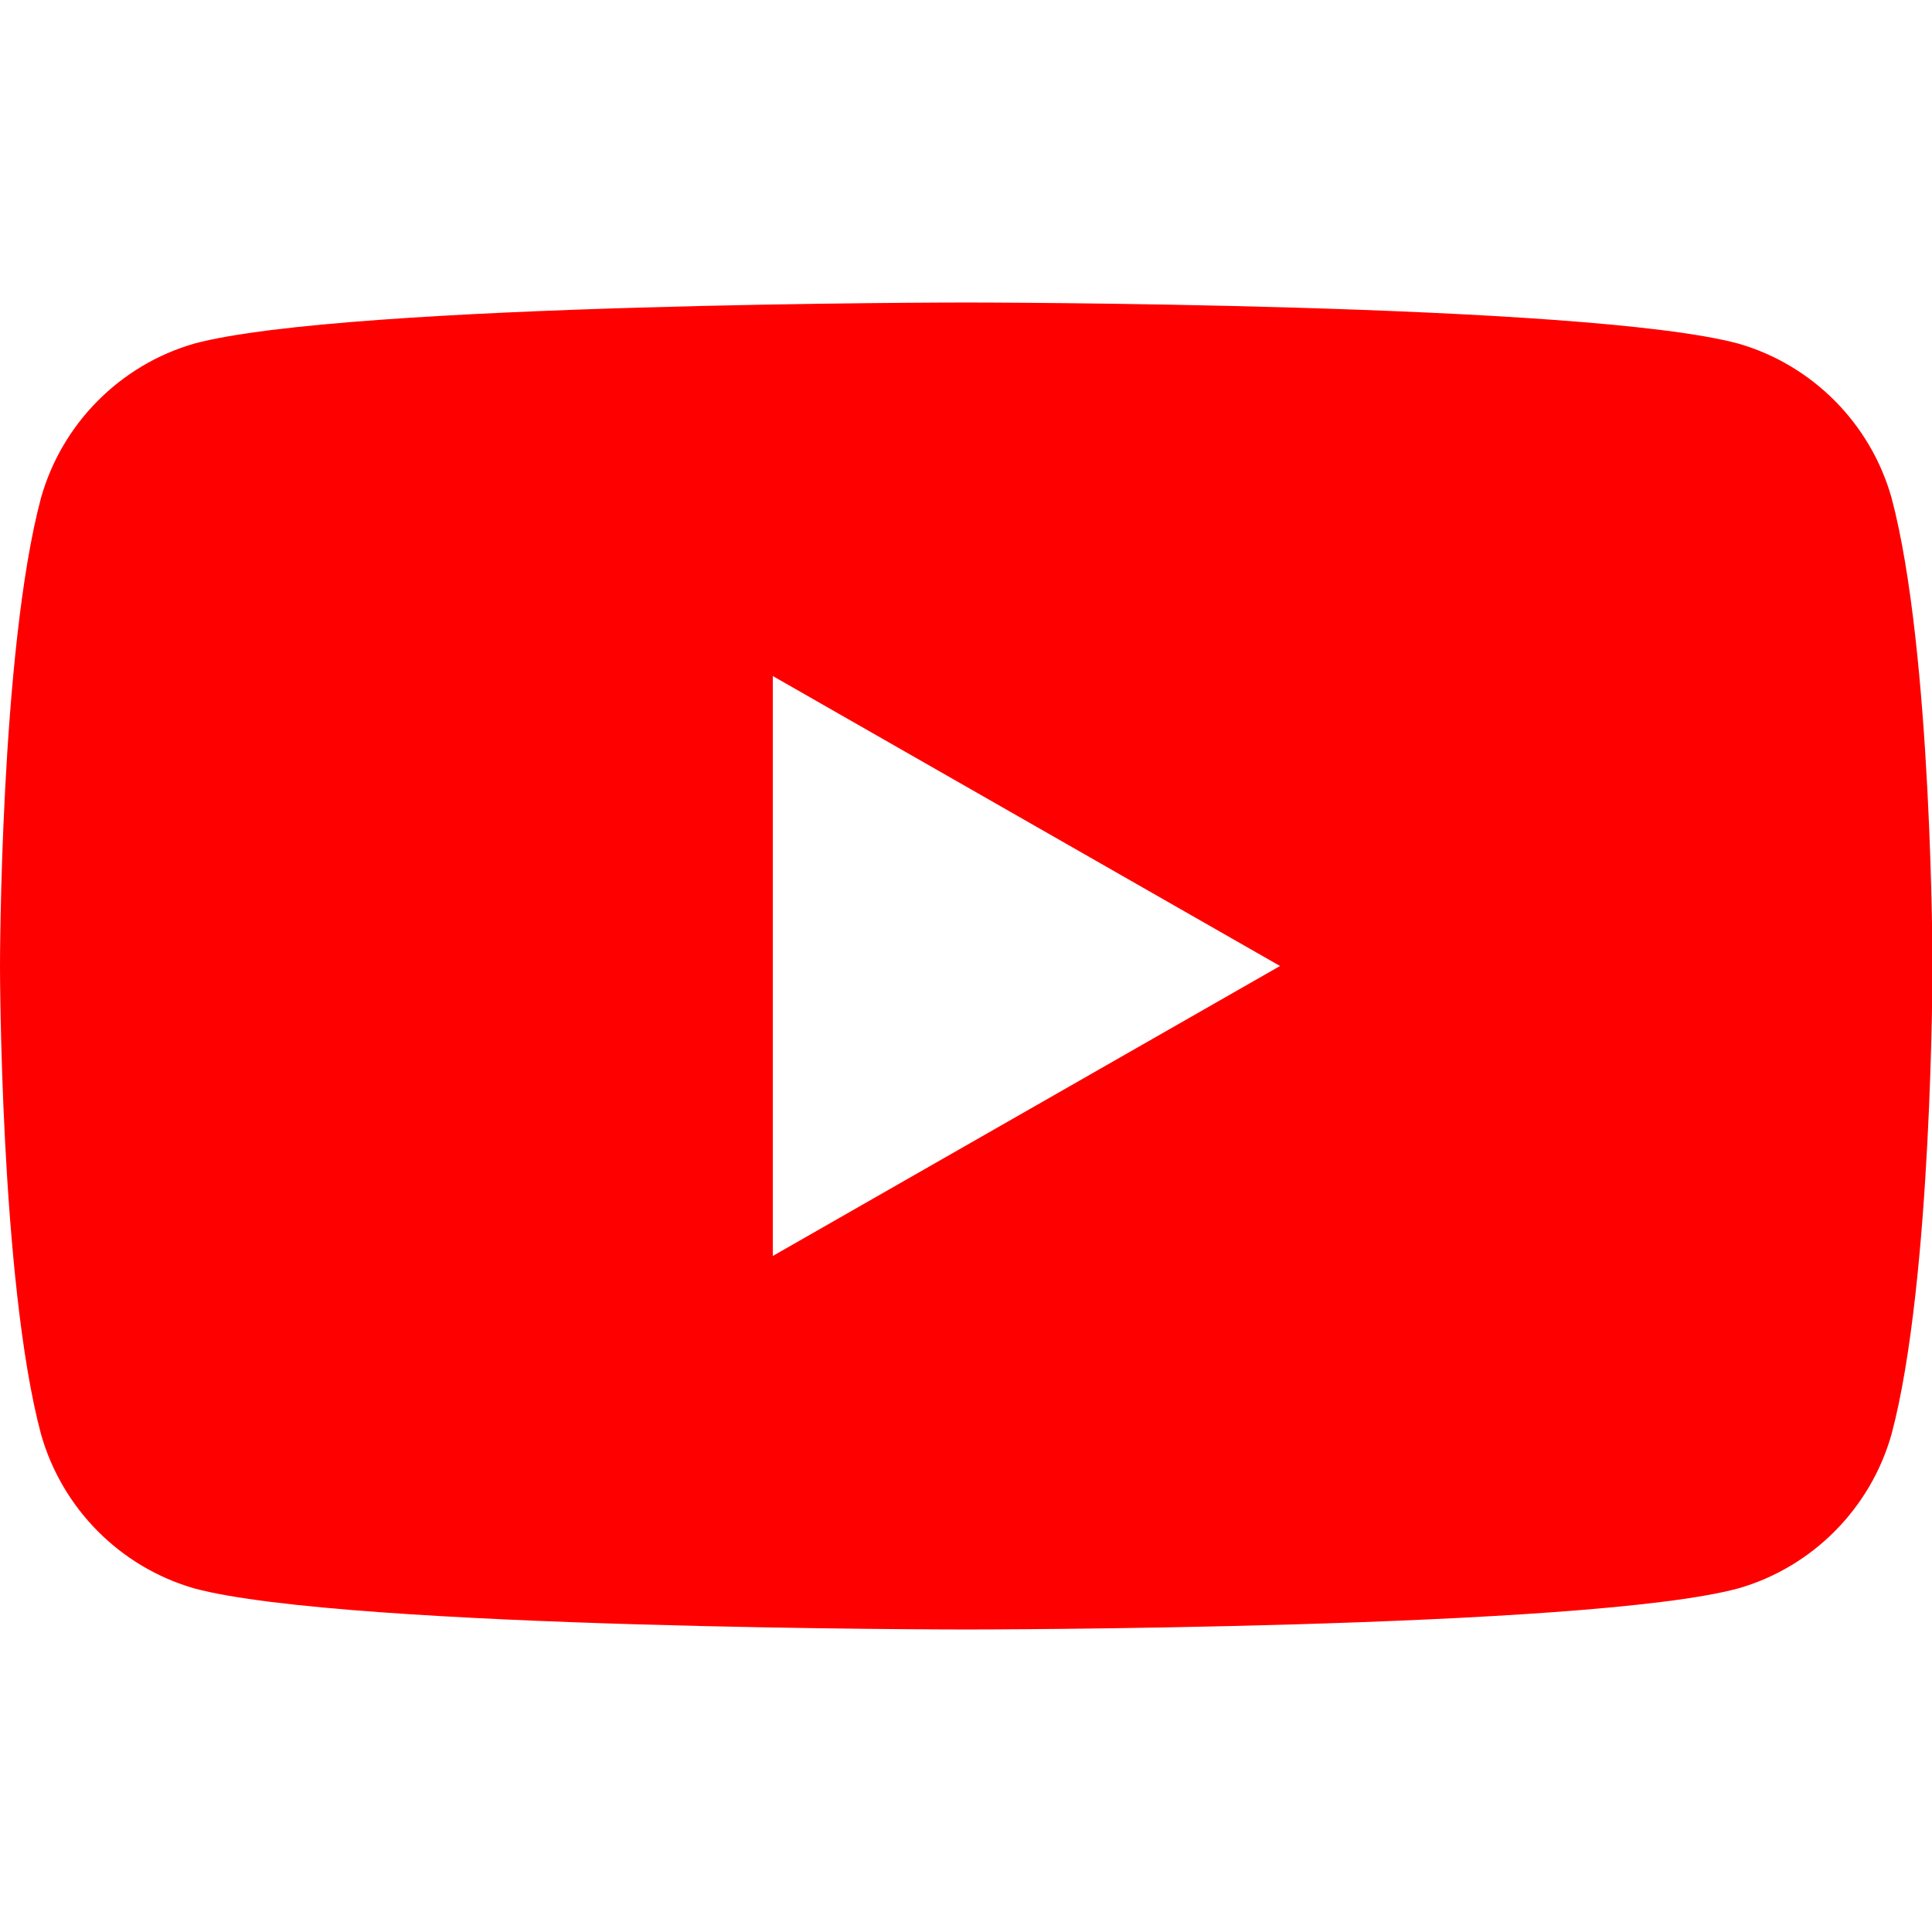 <?xml version="1.0" encoding="UTF-8" standalone="no"?>
<svg width="24px" height="24px" viewBox="0 0 24 24" version="1.1" xmlns="http://www.w3.org/2000/svg">
    <g fill="#FF0000">
        <path d="M23.498,6.186 C23.238,5.261 22.514,4.533 21.593,4.268 C19.694,3.758 12.004,3.758 12.004,3.758 C12.004,3.758 4.313,3.758 2.414,4.268 C1.493,4.533 0.77,5.261 0.509,6.186 C0,8.094 0,12 0,12 C0,12 0,15.906 0.509,17.814 C0.77,18.739 1.493,19.467 2.414,19.732 C4.313,20.242 12.004,20.242 12.004,20.242 C12.004,20.242 19.694,20.242 21.593,19.732 C22.514,19.467 23.238,18.739 23.498,17.814 C24.006,15.906 24.006,12 24.006,12 C24.006,12 24.006,8.094 23.498,6.186 Z M9.6,15.602 L9.6,8.398 L15.901,12 L9.6,15.602 Z" />
    </g>
</svg>